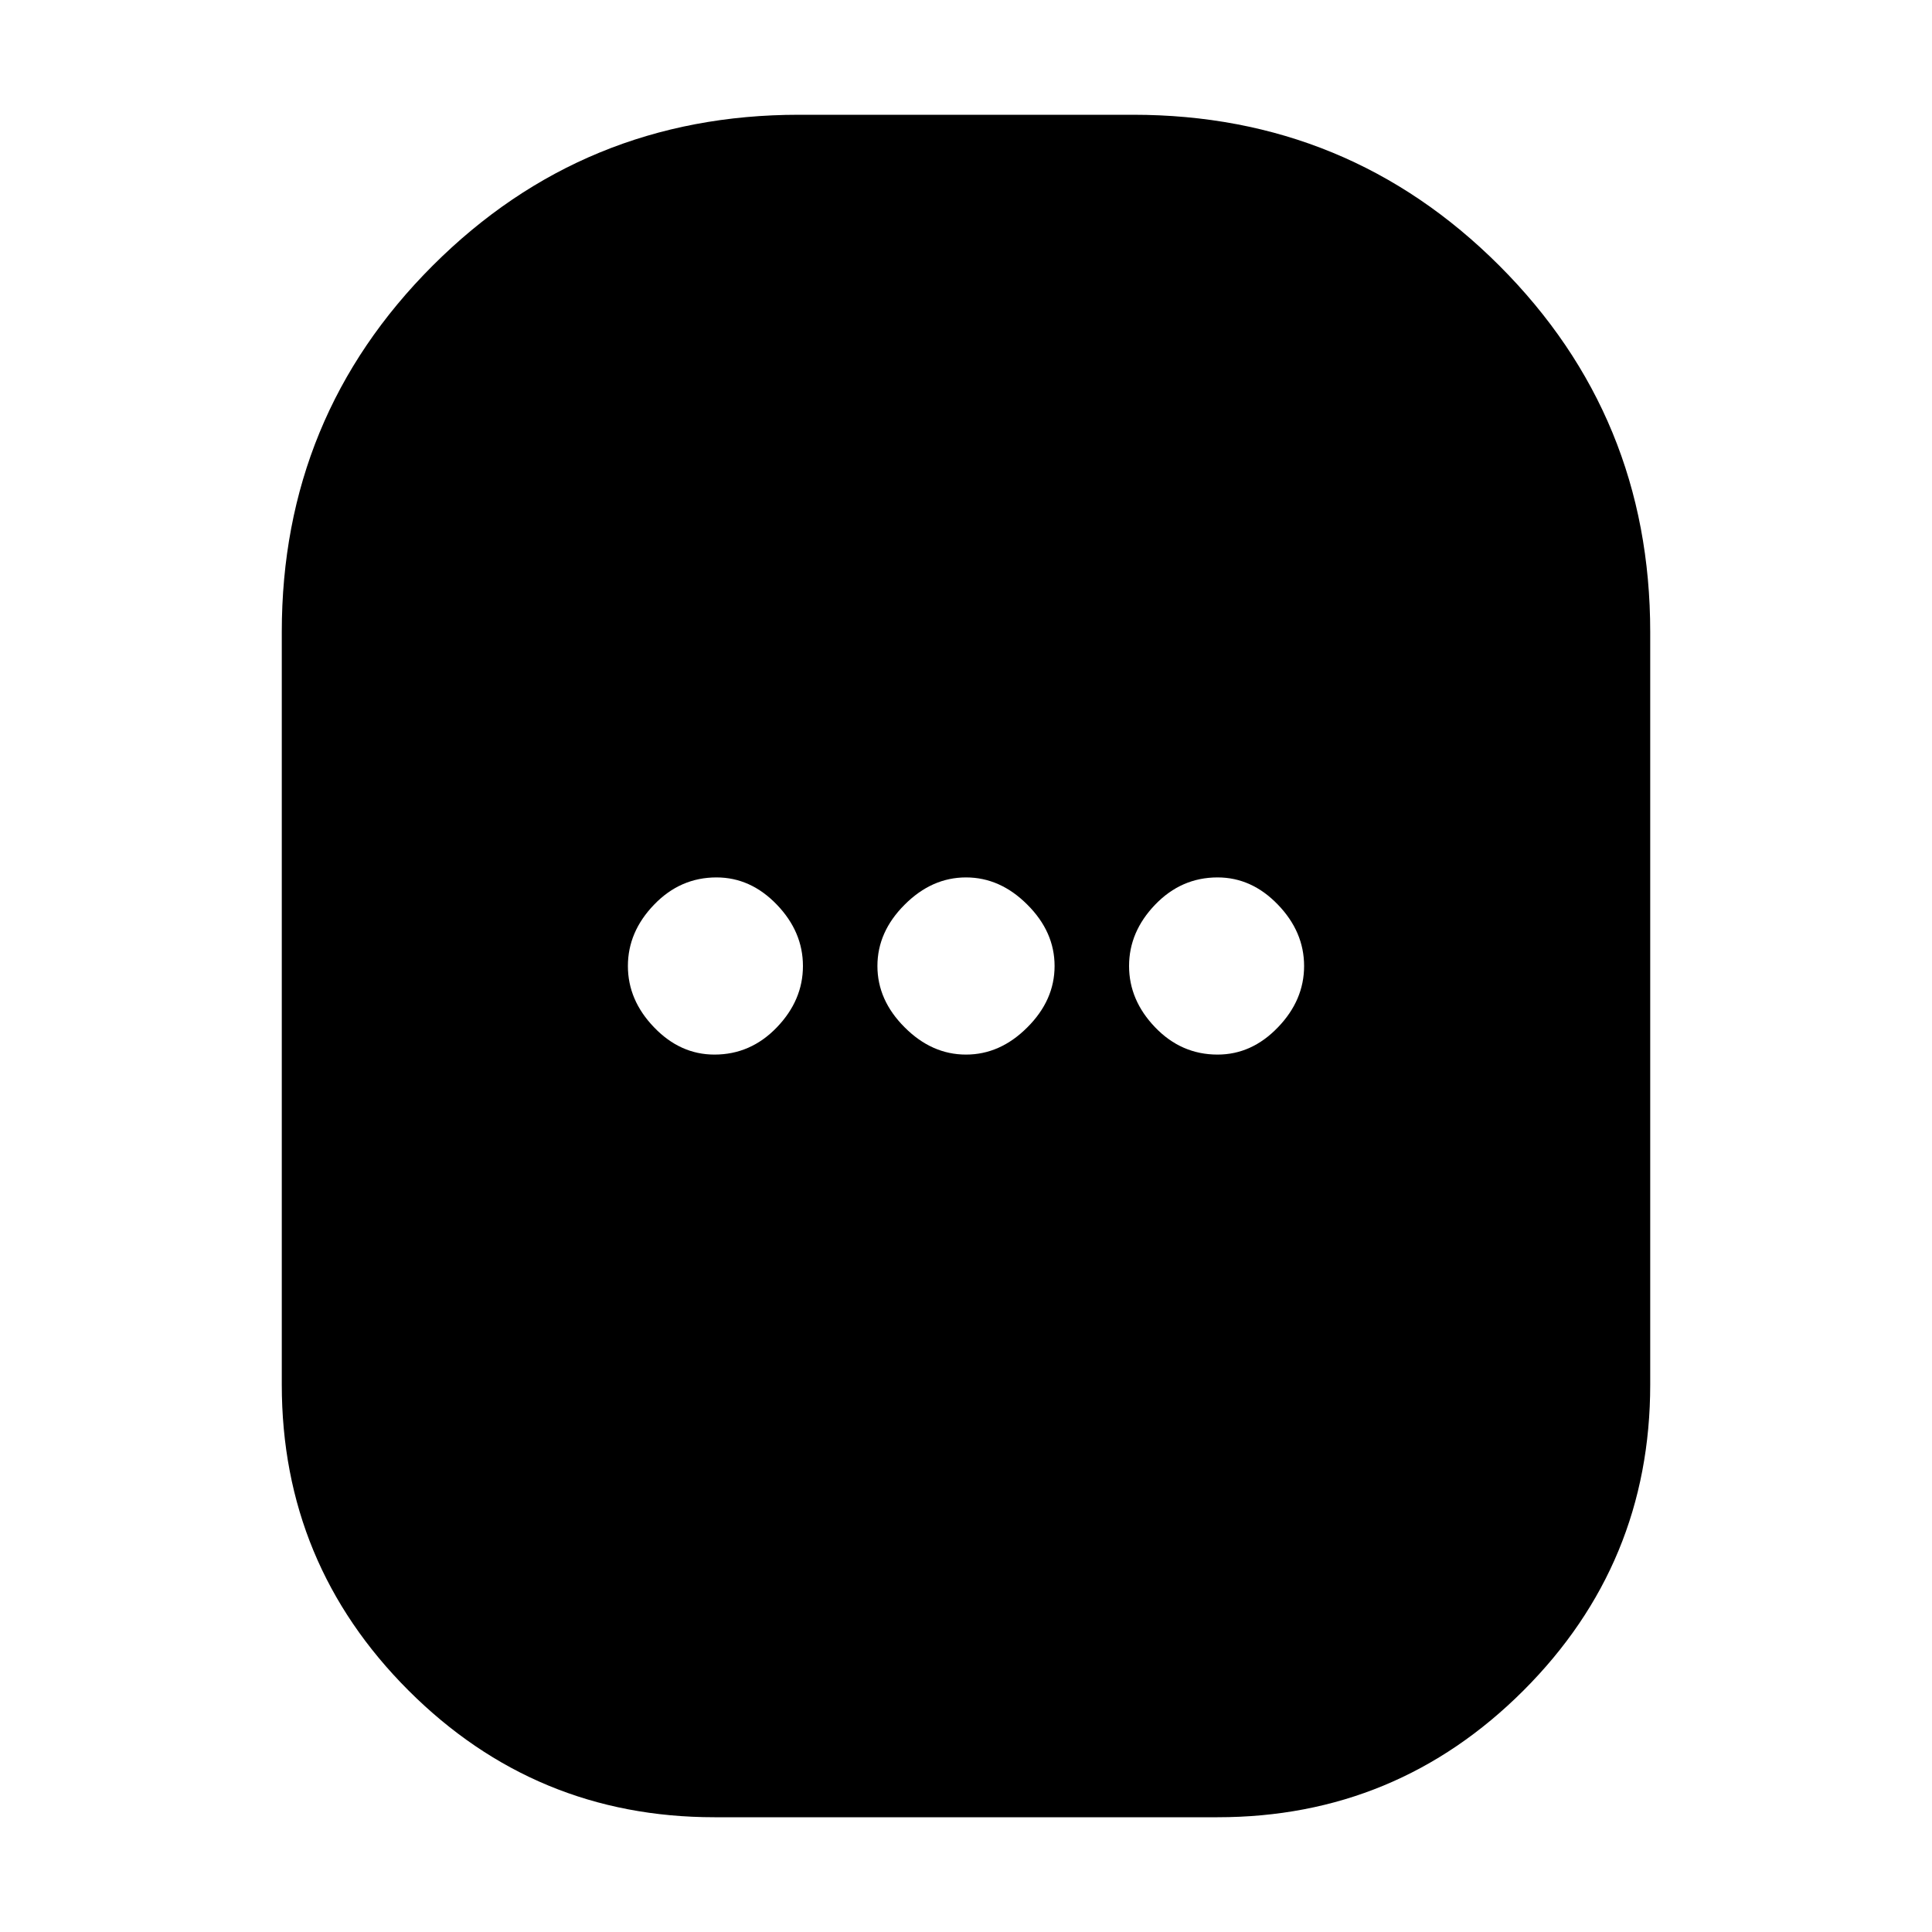 <svg xmlns="http://www.w3.org/2000/svg" height="20" width="20"><path d="M7.396 18.812Q5.542 18.812 4.229 17.5Q2.917 16.188 2.917 14.333V6.542Q2.917 4.312 4.479 2.75Q6.042 1.188 8.271 1.188H11.729Q13.958 1.188 15.521 2.75Q17.083 4.312 17.083 6.542V14.333Q17.083 16.188 15.771 17.5Q14.458 18.812 12.604 18.812ZM7.396 10.917Q7.771 10.917 8.042 10.635Q8.312 10.354 8.312 10Q8.312 9.646 8.042 9.365Q7.771 9.083 7.417 9.083Q7.042 9.083 6.771 9.365Q6.5 9.646 6.5 10Q6.5 10.354 6.771 10.635Q7.042 10.917 7.396 10.917ZM10 10.917Q10.354 10.917 10.635 10.635Q10.917 10.354 10.917 10Q10.917 9.646 10.635 9.365Q10.354 9.083 10 9.083Q9.646 9.083 9.365 9.365Q9.083 9.646 9.083 10Q9.083 10.354 9.365 10.635Q9.646 10.917 10 10.917ZM12.604 10.917Q12.958 10.917 13.229 10.635Q13.5 10.354 13.5 10Q13.5 9.646 13.229 9.365Q12.958 9.083 12.604 9.083Q12.229 9.083 11.958 9.365Q11.688 9.646 11.688 10Q11.688 10.354 11.958 10.635Q12.229 10.917 12.604 10.917Z"/></svg>